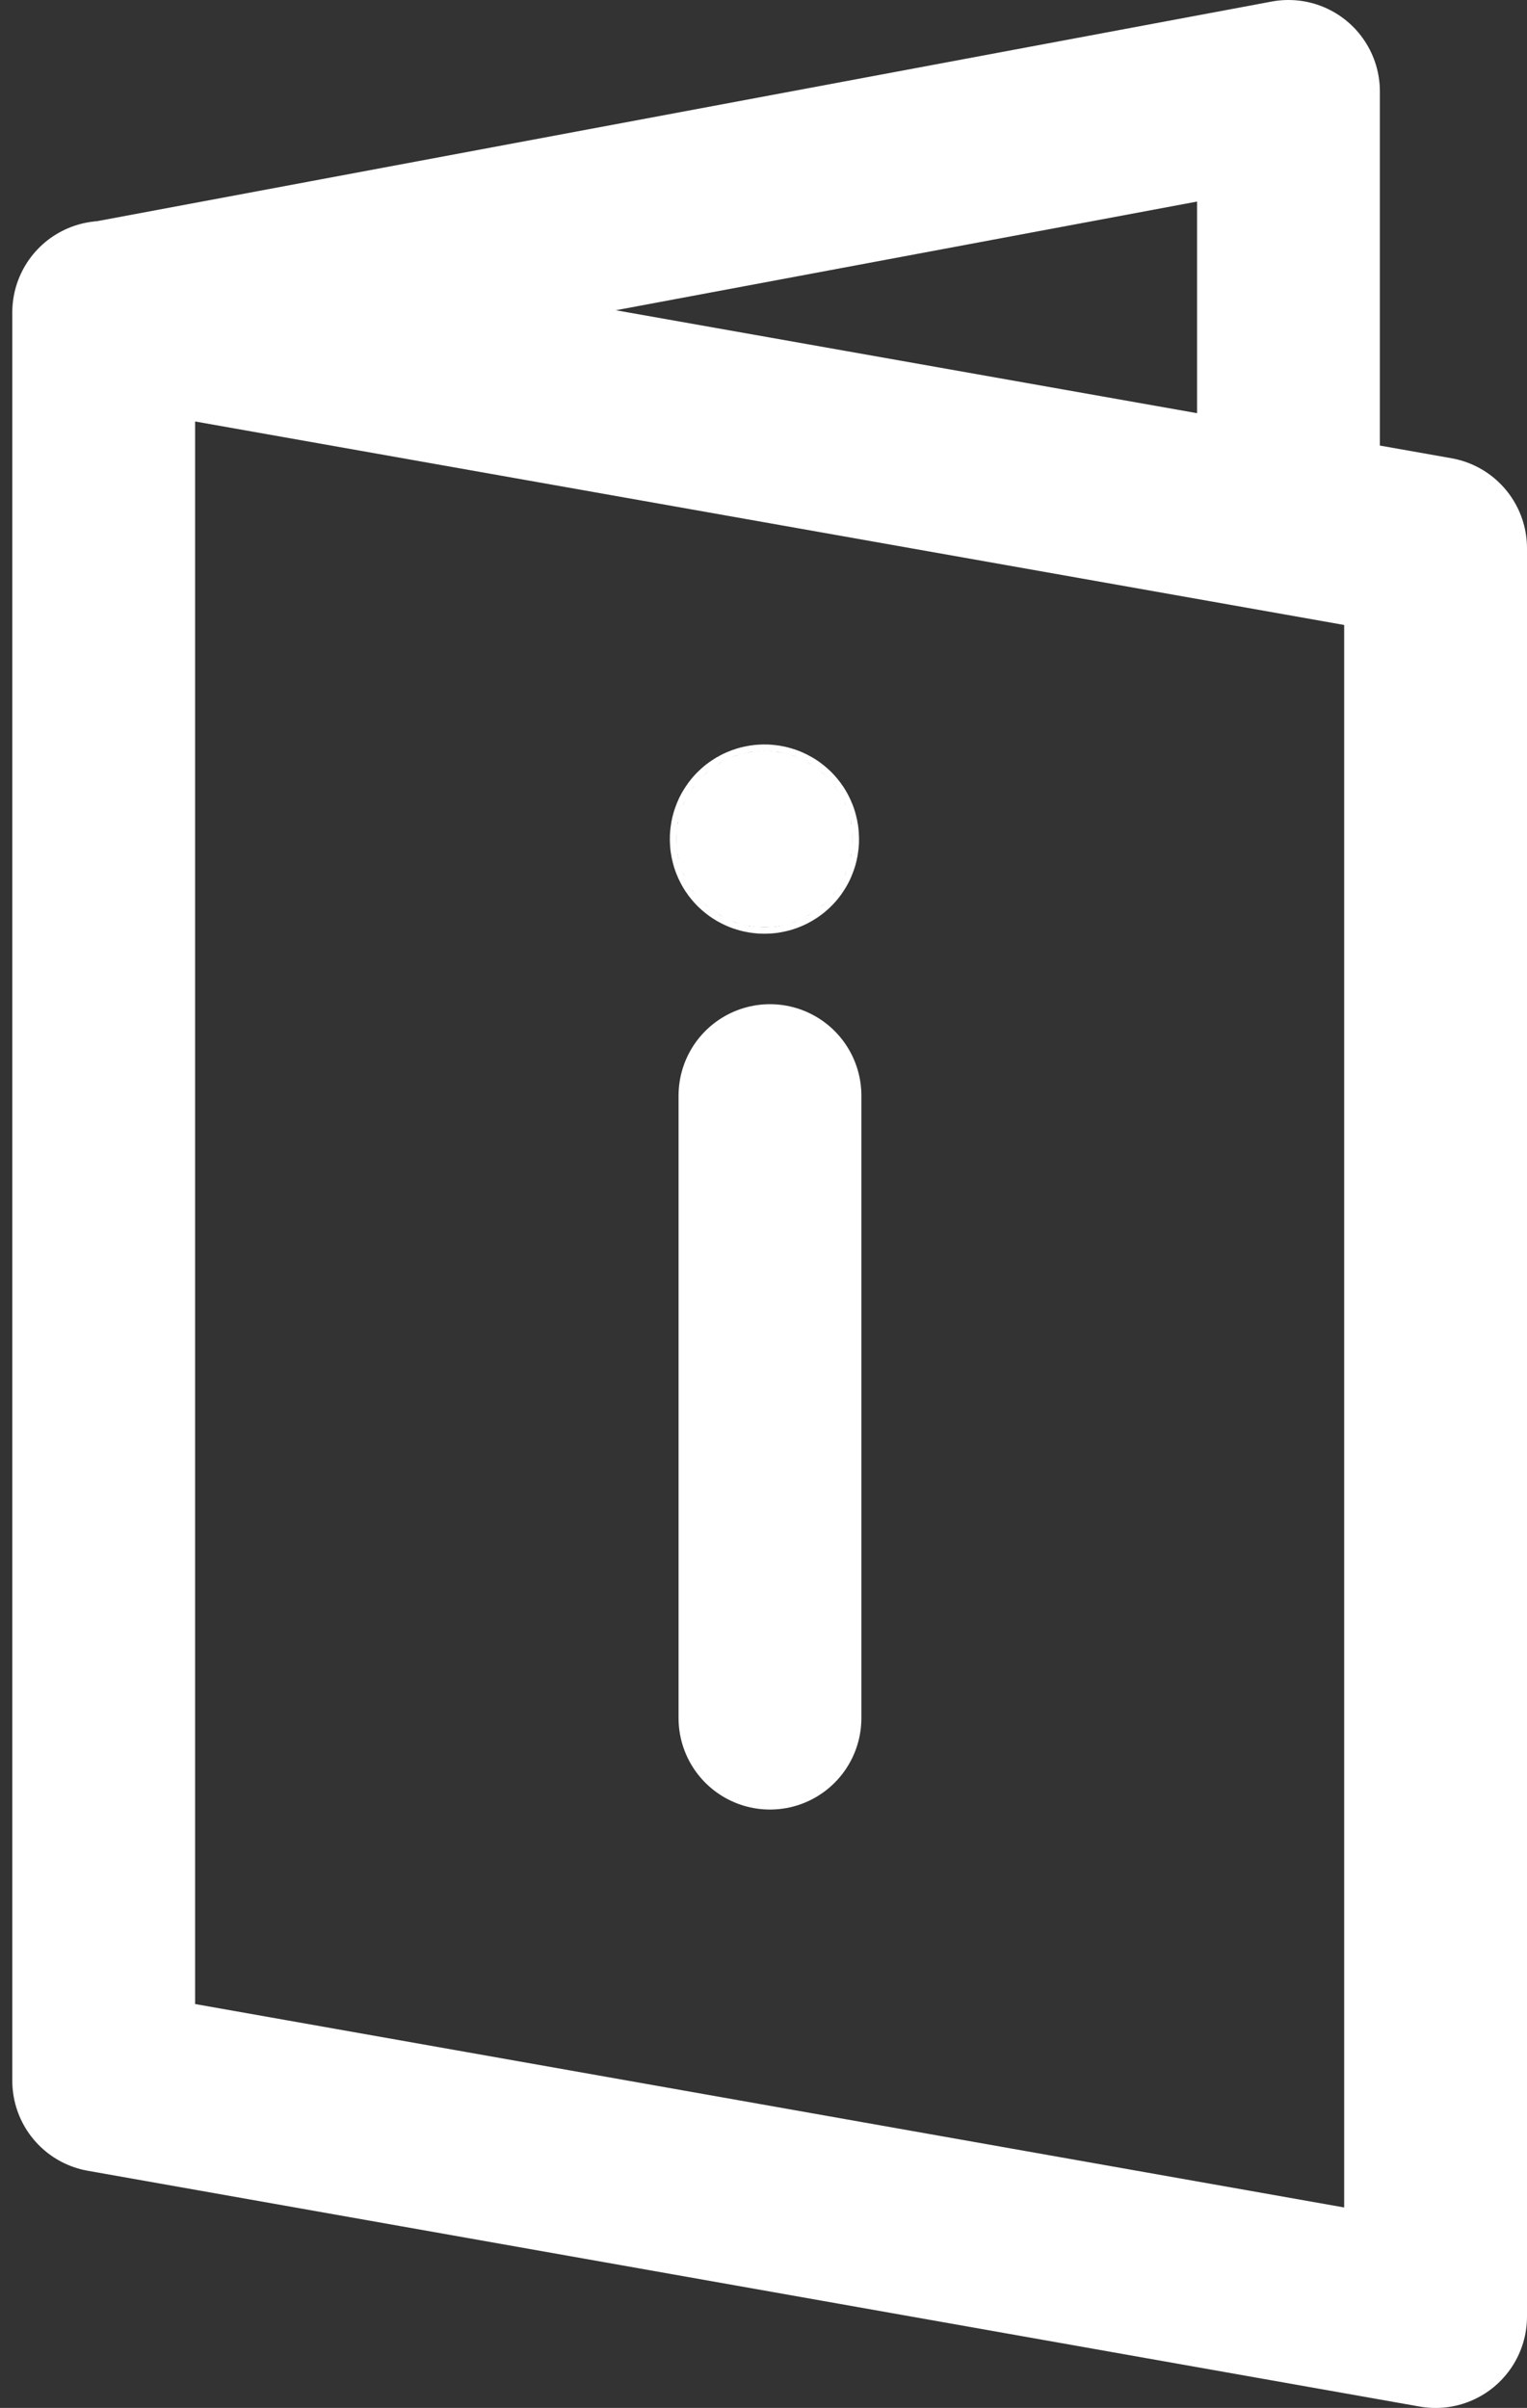 <svg xmlns="http://www.w3.org/2000/svg" width="33.409" height="52.664" viewBox="0 0 33.409 52.664">
  <rect x="0" y="0" width="33.409" height="52.664" fill="#333333" stroke="none"/>
  <g id="Group_950" data-name="Group 950" transform="translate(-85.306 -10.252)">
    <path id="Path_447" data-name="Path 447" d="M88.075,17.085l25.856-4.833V21.21" transform="translate(-0.435)" fill="none" stroke="#fff" stroke-linecap="round" stroke-linejoin="round" stroke-width="4"/>
    <path id="Path_448" data-name="Path 448" d="M116.715,93.373,87.575,88.216V49.541L116.715,54.7Z" transform="translate(0 -32.456)" fill="none" stroke="#fff" stroke-linecap="round" stroke-linejoin="round" stroke-width="4"/>
    <path id="Path_457" data-name="Path 457" d="M0,13.614V0" transform="translate(102.152 34.215)" fill="none" stroke="#fff" stroke-linecap="round" stroke-width="4"/>
    <g id="Ellipse_174" data-name="Ellipse 174" transform="translate(100.101 26.674)" fill="#fff" stroke="#fff" stroke-linecap="round" stroke-linejoin="round" stroke-width="4">
      <circle cx="1.93" cy="1.93" r="1.93" stroke="none"/>
      <circle cx="1.93" cy="1.93" r="0.07" fill="none"/>
    </g>
  </g>
</svg>
